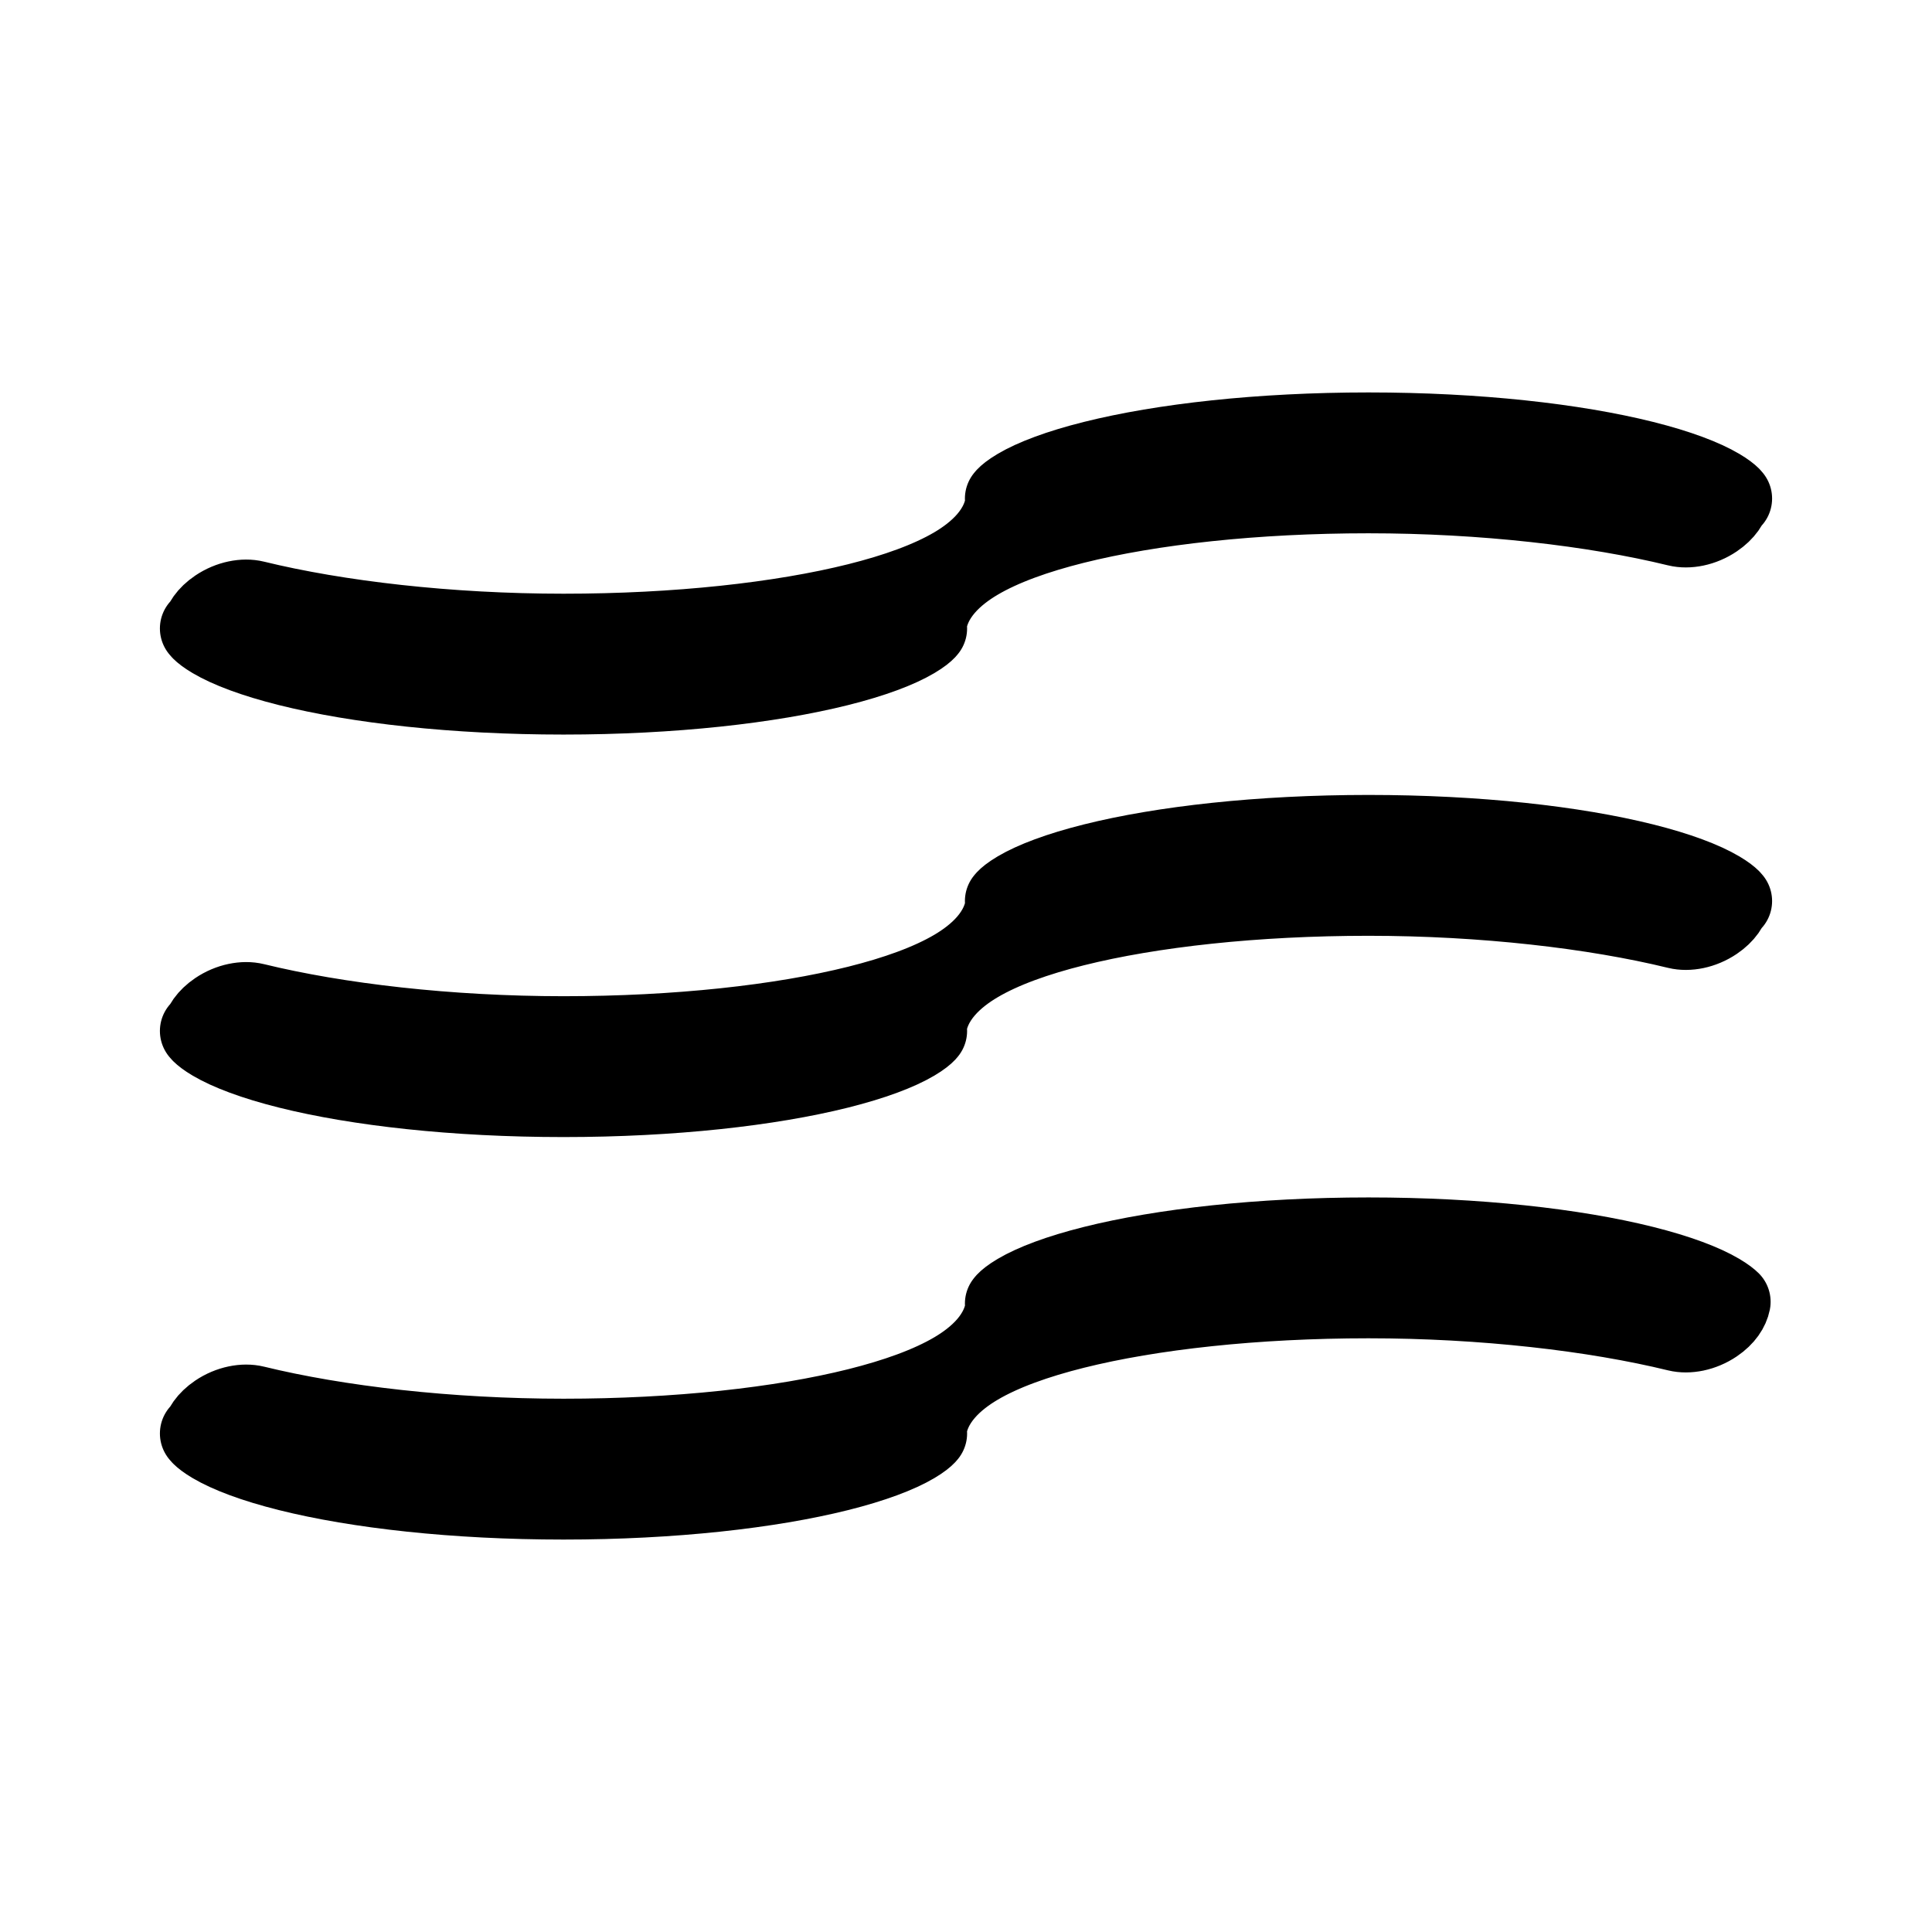 <svg xmlns="http://www.w3.org/2000/svg" width="192" height="192"><path stroke="#000" stroke-linecap="round" stroke-linejoin="round" stroke-width="8" d="M170.821 48.552c.639.378.975.658 1.141.822-.129.648-.596 1.43-1.597 2.106-1.208.817-2.625 1.07-3.66.816-8.245-2.014-19.29-3.298-30.703-3.298-11.274 0-21.616 1.14-29.255 3.05-3.789.947-7.14 2.138-9.638 3.615-2.144 1.267-4.884 3.485-5.096 6.91-.144.154-.479.453-1.192.875-1.549.916-4.057 1.88-7.507 2.742C76.477 67.9 66.82 69 56.002 69s-20.478-1.1-27.316-2.81c-3.45-.863-5.958-1.826-7.507-2.742-.64-.378-.975-.658-1.141-.822.129-.648.596-1.43 1.597-2.106 1.208-.817 2.625-1.07 3.66-.816 8.245 2.014 19.291 3.298 30.707 3.298 11.274 0 21.614-1.14 29.253-3.049 3.788-.947 7.138-2.138 9.636-3.614 2.143-1.266 4.885-3.484 5.096-6.91.144-.153.479-.453 1.193-.876 1.549-.916 4.057-1.88 7.508-2.742C115.526 44.1 125.185 43 136.002 43s20.475 1.1 27.313 2.81c3.449.863 5.957 1.826 7.506 2.742M92.109 62.456l-.007.01zm-72.218 0 .007.01zm80-12.91.008-.01zm72.211-.013.007.011-.007-.01zm-1.281 39.019c.639.378.975.658 1.141.822-.129.648-.596 1.43-1.597 2.106-1.208.817-2.625 1.07-3.66.816-8.245-2.014-19.29-3.298-30.703-3.298-11.274 0-21.616 1.14-29.255 3.05-3.789.947-7.14 2.138-9.638 3.615-2.144 1.267-4.884 3.485-5.096 6.91-.144.154-.479.453-1.192.875-1.549.916-4.057 1.879-7.507 2.742C76.477 107.9 66.82 109 56.002 109s-20.478-1.1-27.316-2.81c-3.45-.863-5.958-1.826-7.507-2.742-.64-.378-.975-.658-1.141-.822.129-.649.596-1.429 1.597-2.106 1.208-.817 2.625-1.07 3.66-.816 8.245 2.014 19.291 3.298 30.707 3.298 11.274 0 21.614-1.139 29.253-3.049 3.788-.947 7.138-2.138 9.636-3.614 2.143-1.266 4.885-3.484 5.096-6.91.144-.153.479-.453 1.193-.876 1.549-.916 4.057-1.88 7.508-2.742C115.526 84.1 125.185 83 136.002 83s20.475 1.1 27.313 2.81c3.449.863 5.957 1.826 7.506 2.742m-78.712 13.904-.007.011zm-72.218 0 .007.011zm80-12.91.008-.01zm72.211-.013.007.011zm-1.281 39.019c.639.378.975.658 1.141.822-.129.648-.596 1.429-1.597 2.106-1.208.817-2.625 1.069-3.66.816-8.245-2.014-19.29-3.298-30.703-3.298-11.274 0-21.616 1.139-29.255 3.049-3.789.948-7.14 2.139-9.638 3.616-2.144 1.267-4.884 3.485-5.096 6.91-.144.154-.479.453-1.192.875-1.549.916-4.057 1.879-7.507 2.742C76.477 147.9 66.82 149 56.002 149s-20.478-1.1-27.316-2.81c-3.45-.863-5.958-1.826-7.507-2.742-.64-.378-.975-.658-1.141-.822.129-.649.596-1.429 1.597-2.106 1.208-.817 2.625-1.069 3.66-.816 8.245 2.014 19.291 3.298 30.707 3.298 11.274 0 21.614-1.139 29.253-3.049 3.788-.947 7.138-2.138 9.636-3.614 2.143-1.266 4.885-3.484 5.096-6.91.144-.153.479-.453 1.193-.875 1.549-.917 4.057-1.88 7.508-2.743 6.838-1.711 16.497-2.811 27.314-2.811s20.475 1.1 27.313 2.81c3.449.863 5.957 1.826 7.506 2.742m-78.712 13.904-.007.011zm-72.218 0 .007.011zm80-12.909.008-.012zm72.211-.014"/></svg>